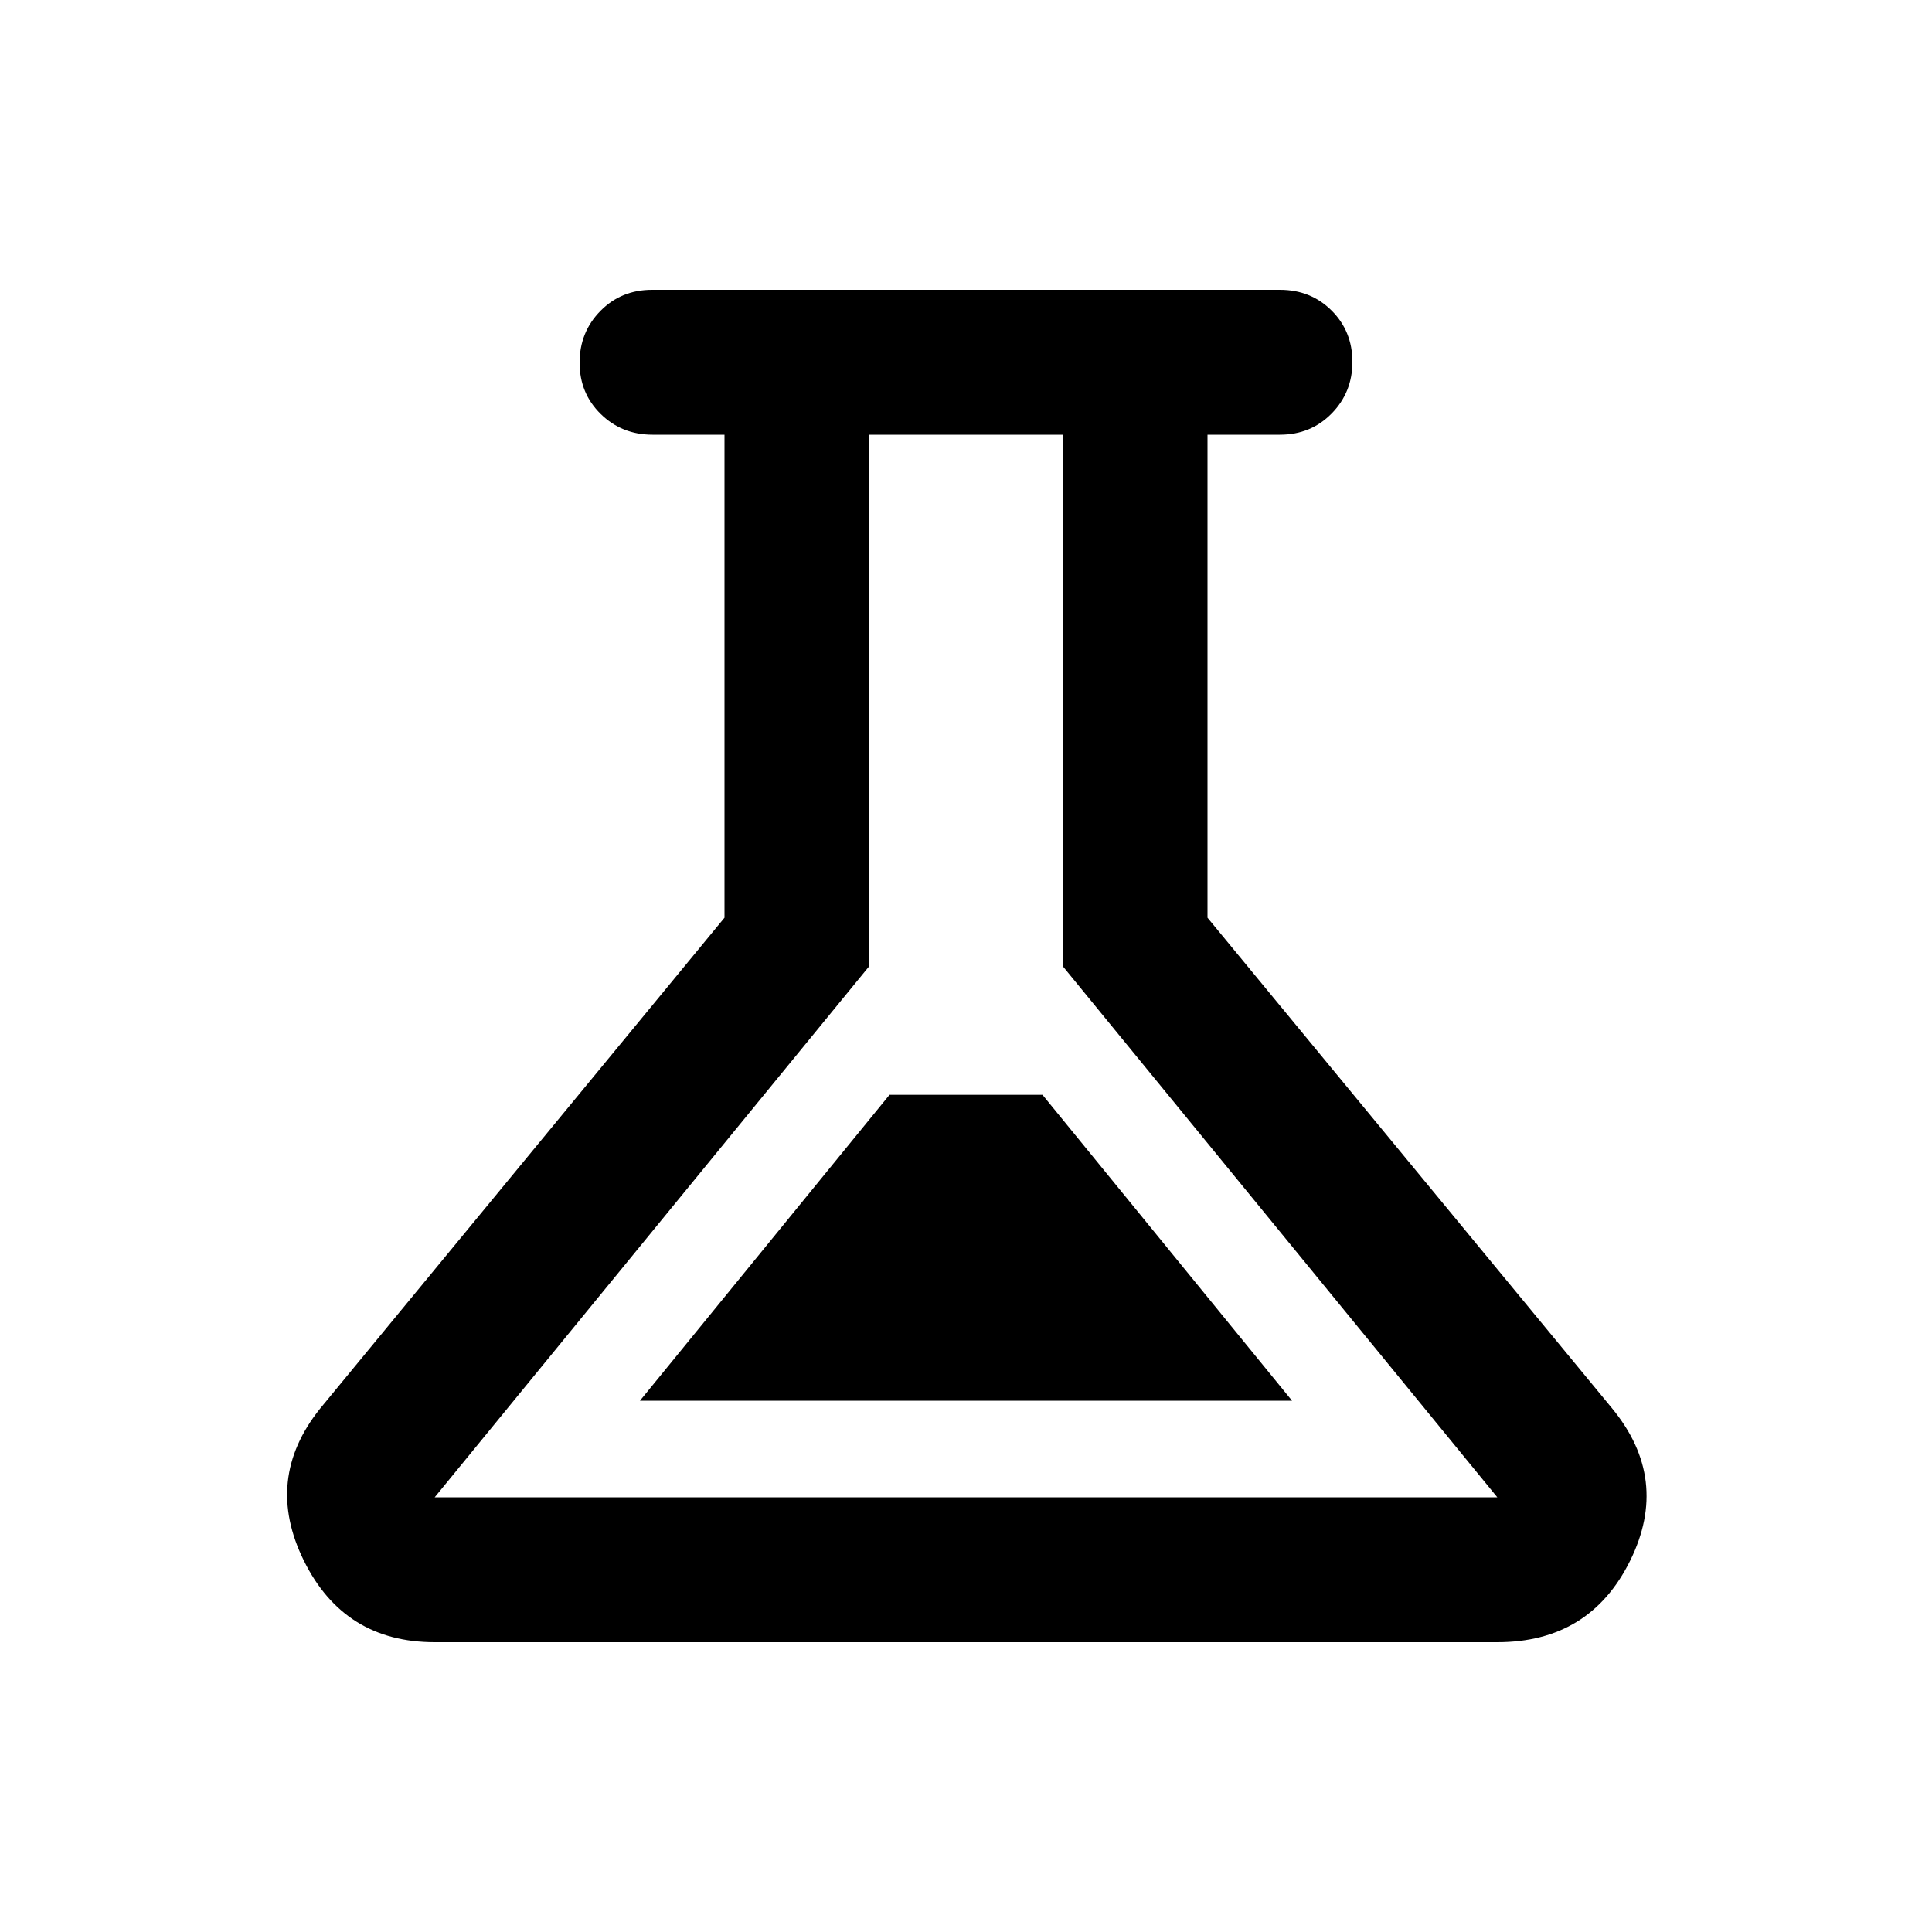 <svg xmlns="http://www.w3.org/2000/svg" height="20px" viewBox="0 -960 960 960" width="20px" fill="#000000"><path d="M216-144q-45 0-65-40.5t8-75.5l201-244v-240h-35.79q-15.21 0-25.71-10.29t-10.5-25.5q0-15.21 10.35-25.71T324-816h312q15.3 0 25.65 10.29Q672-795.42 672-780.21t-10.35 25.71Q651.3-744 636-744h-36v240l201.02 243.79Q830-225 810-184.5 790-144 744-144H216Zm102-120h324L518-416h-76L318-264Zm-102 48h528L528-480v-264h-96v264L216-216Zm264-264Z"/></svg>